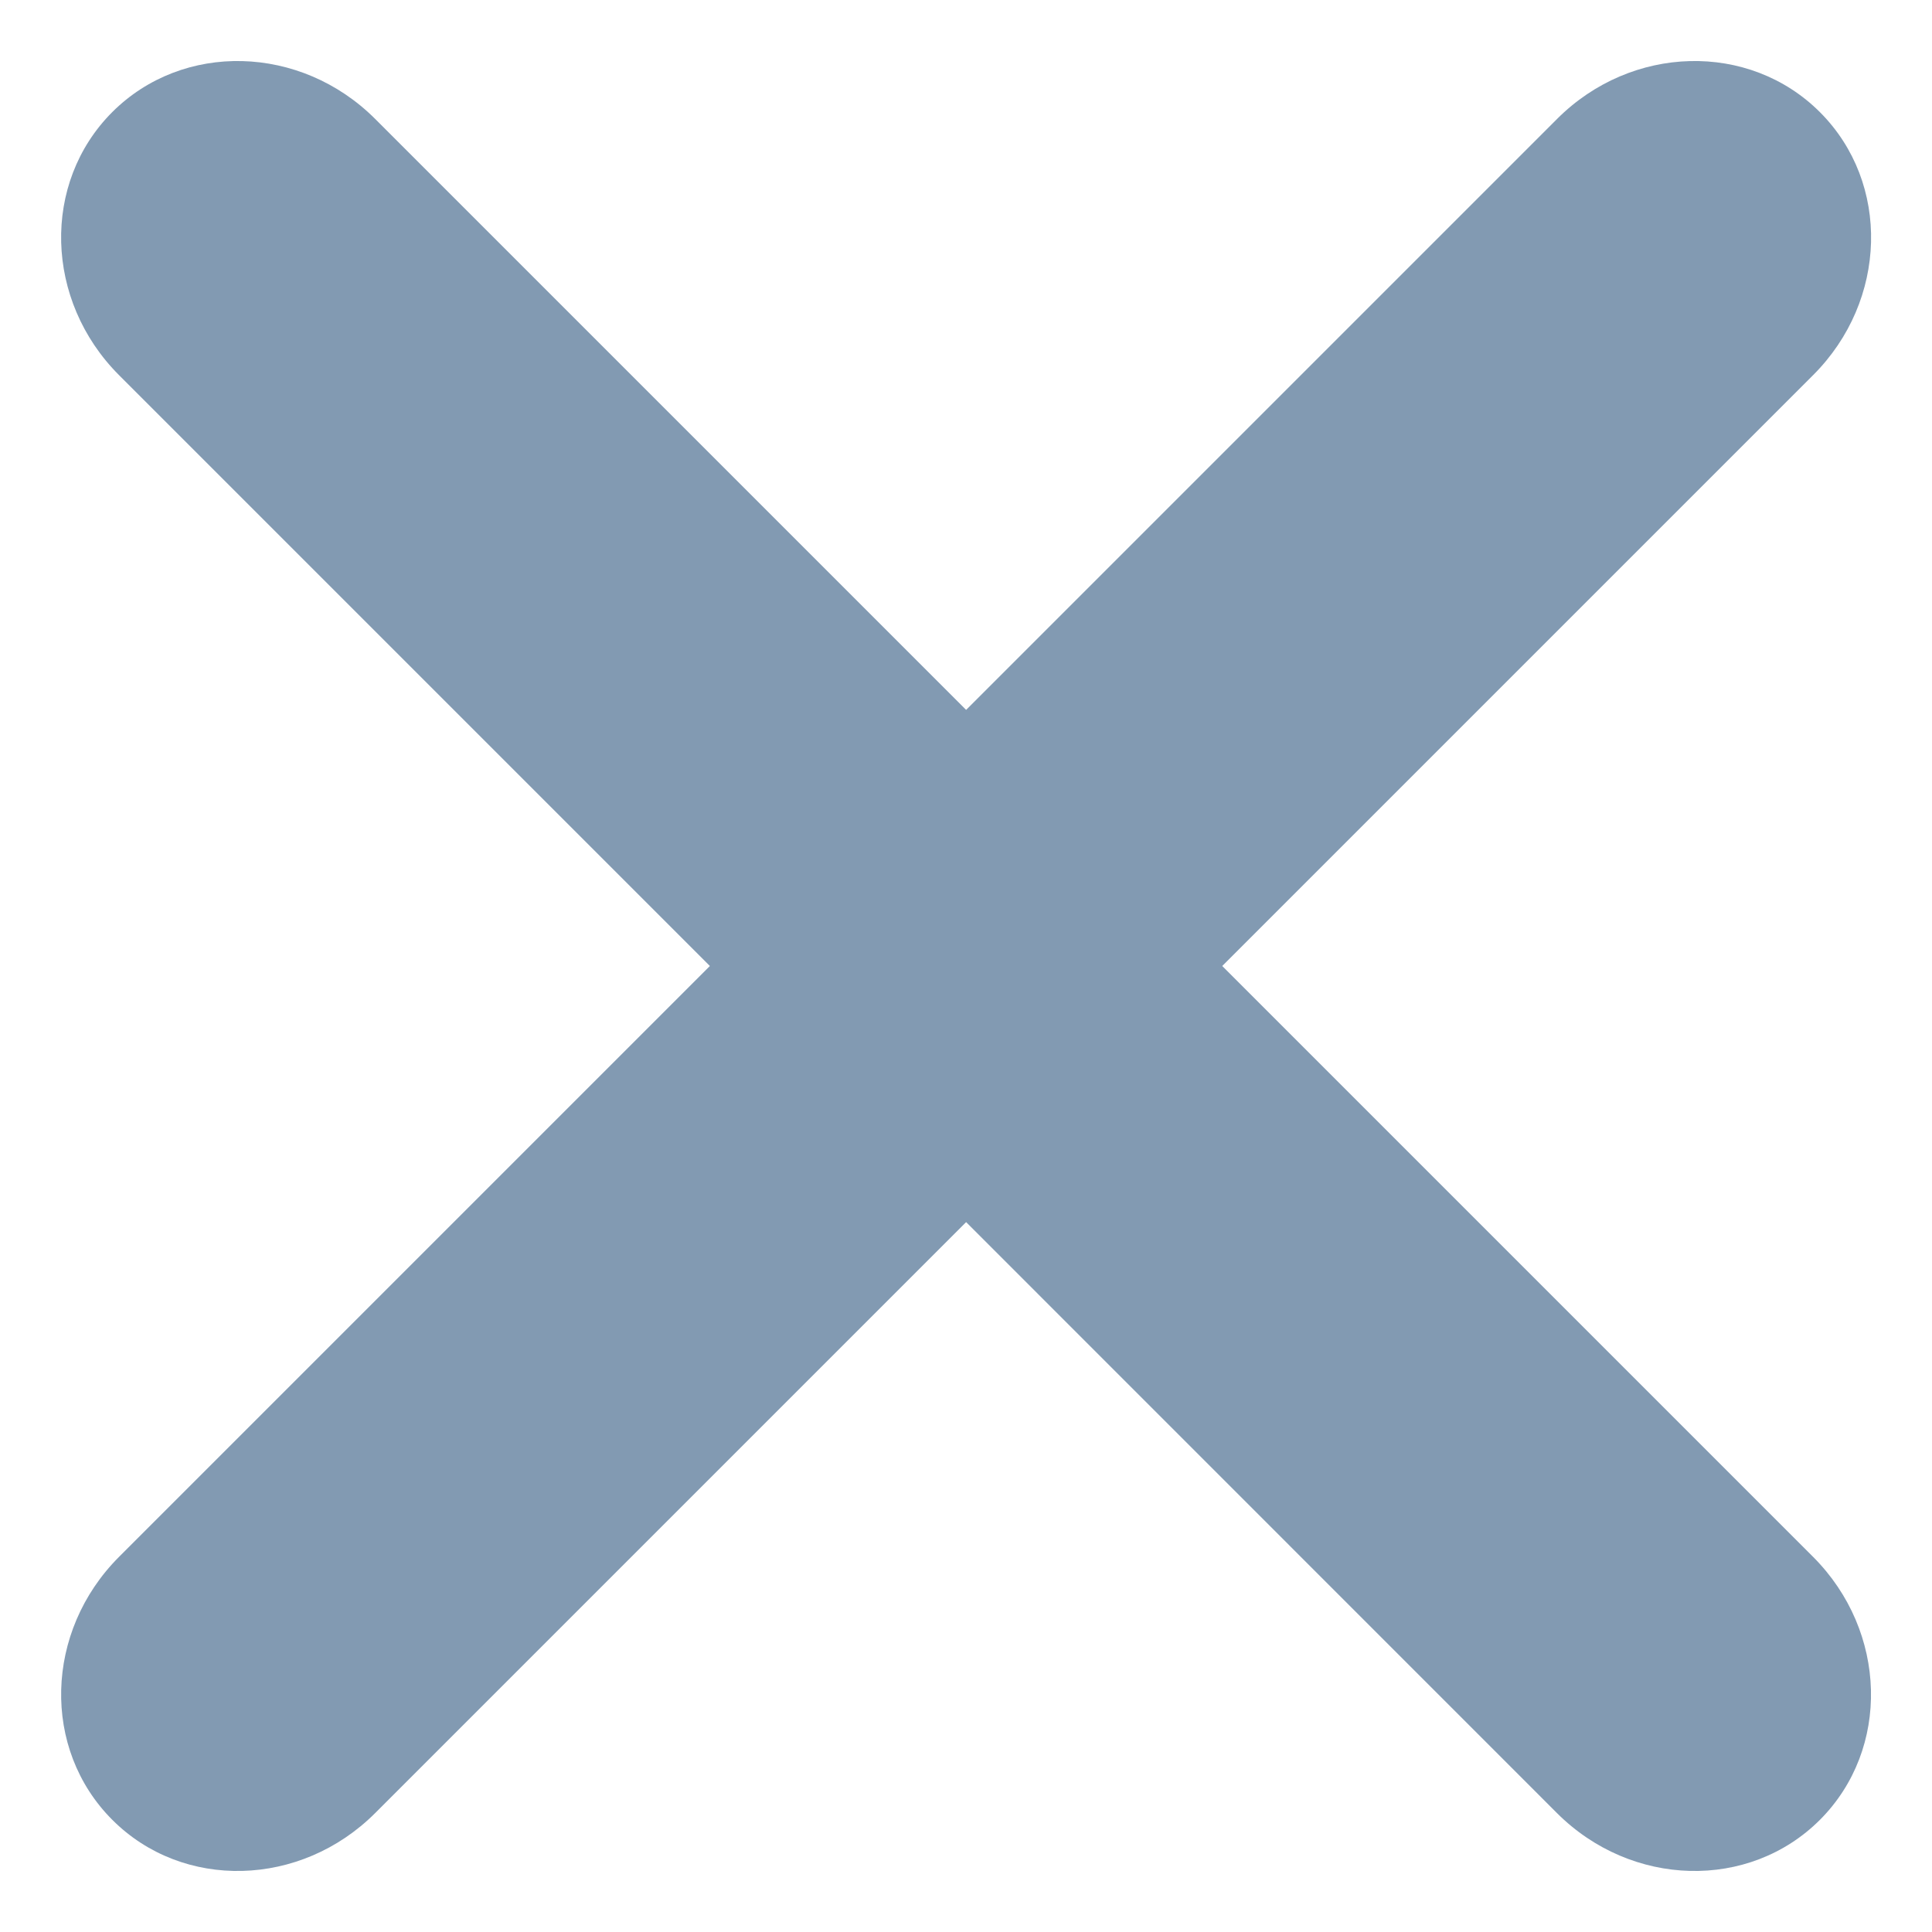 <svg width="16" height="16" viewBox="0 0 16 16" fill="none" xmlns="http://www.w3.org/2000/svg">
  <path fill-rule="evenodd" clip-rule="evenodd" d="M3.107 0.985C2.49 0.368 1.515 0.343 0.929 0.929C0.344 1.515 0.369 2.489 0.985 3.106L5.879 8L0.985 12.894C0.369 13.511 0.344 14.485 0.93 15.071C1.515 15.657 2.49 15.632 3.107 15.015L8.001 10.121L12.894 15.015C13.511 15.632 14.486 15.657 15.072 15.071C15.657 14.485 15.632 13.511 15.016 12.894L10.122 8L15.016 3.106C15.633 2.49 15.658 1.515 15.072 0.929C14.486 0.343 13.511 0.368 12.895 0.985L8.001 5.879L3.107 0.985Z" fill="#829AB2"/>
</svg>
